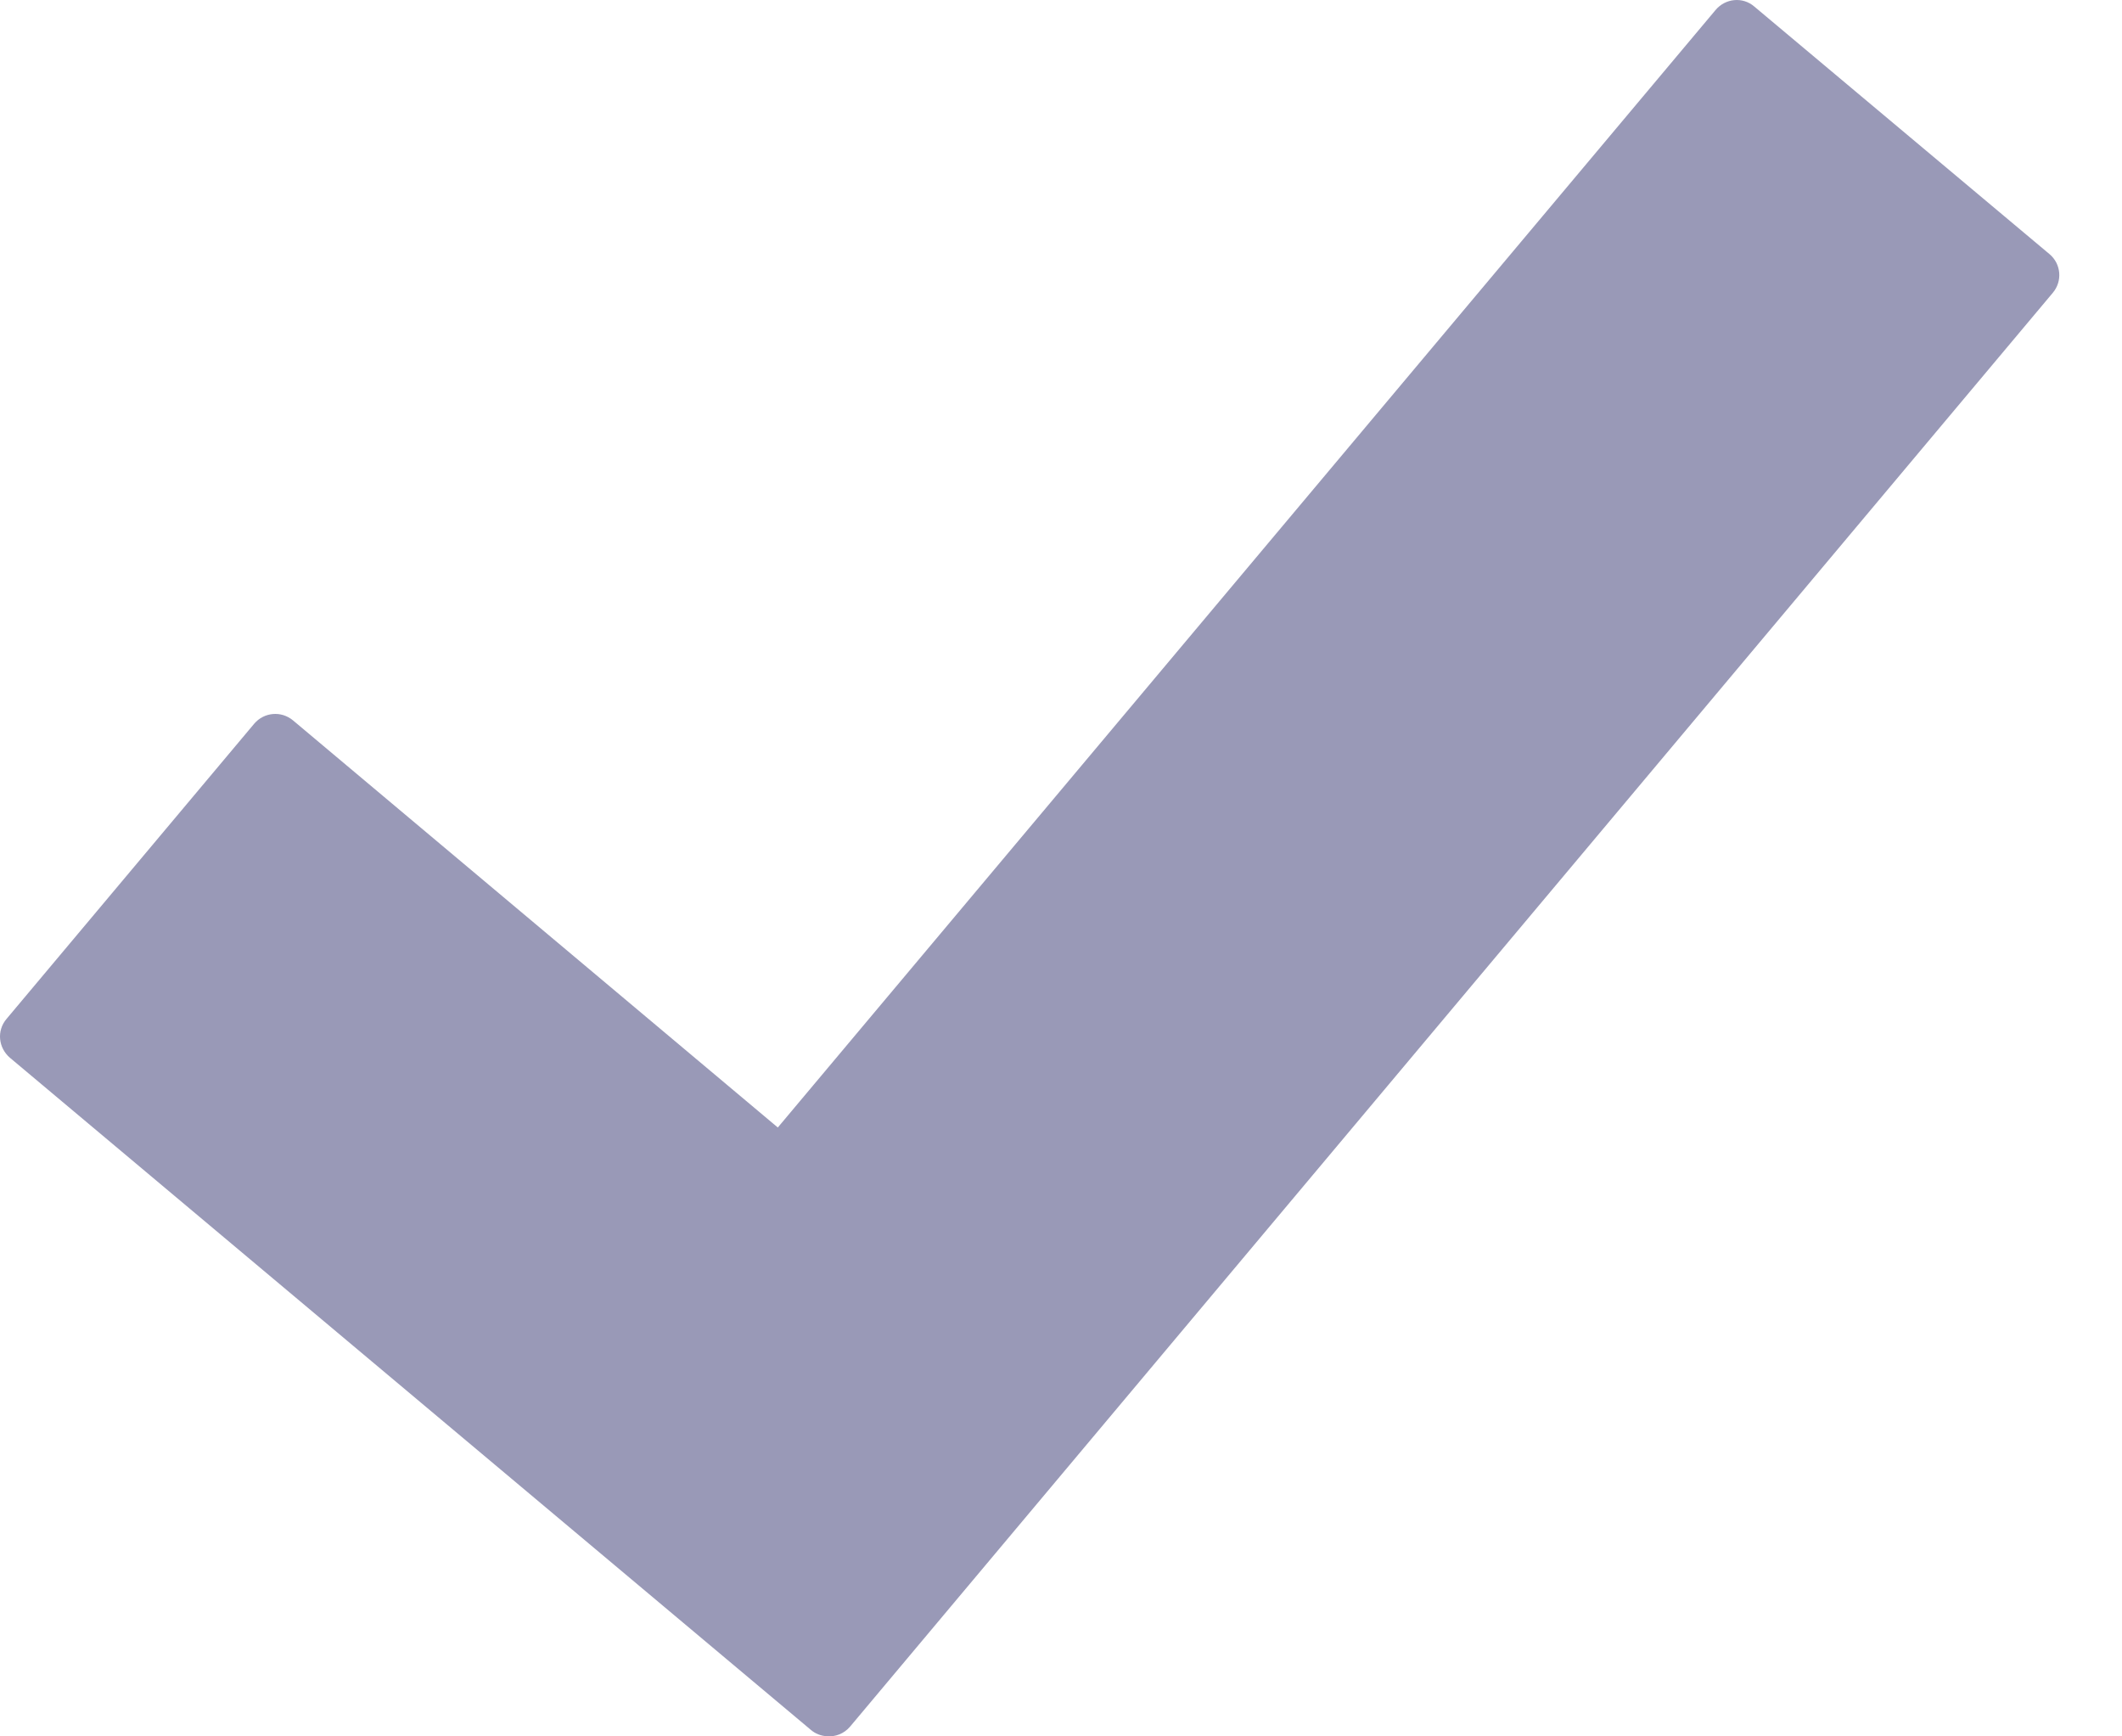 <?xml version="1.0" encoding="UTF-8"?>
<svg width="11px" height="9px" viewBox="0 0 11 9" version="1.1" xmlns="http://www.w3.org/2000/svg" xmlns:xlink="http://www.w3.org/1999/xlink">
    <!-- Generator: Sketch 41.2 (35397) - http://www.bohemiancoding.com/sketch -->
    <title>Page 1</title>
    <desc>Created with Sketch.</desc>
    <defs></defs>
    <g id="Symbols" stroke="none" stroke-width="1" fill="none" fill-rule="evenodd" fill-opacity="0.4">
        <g id="Button-/-Following" transform="translate(-4, -5)" fill="#02004D">
            <path d="M13.094,5.034 L14.624,6.317 C14.685,6.368 14.692,6.458 14.641,6.518 L8.407,13.949 C8.376,13.986 8.329,14.004 8.284,13.999 C8.255,13.997 8.226,13.986 8.203,13.966 L4.052,10.483 C3.991,10.431 3.982,10.342 4.034,10.281 L5.317,8.752 C5.368,8.691 5.458,8.683 5.519,8.734 L8.032,10.844 L12.893,5.052 C12.944,4.991 13.034,4.982 13.094,5.034 L13.094,5.034 Z" id="Page-1"></path>
        </g>
    </g>
</svg>